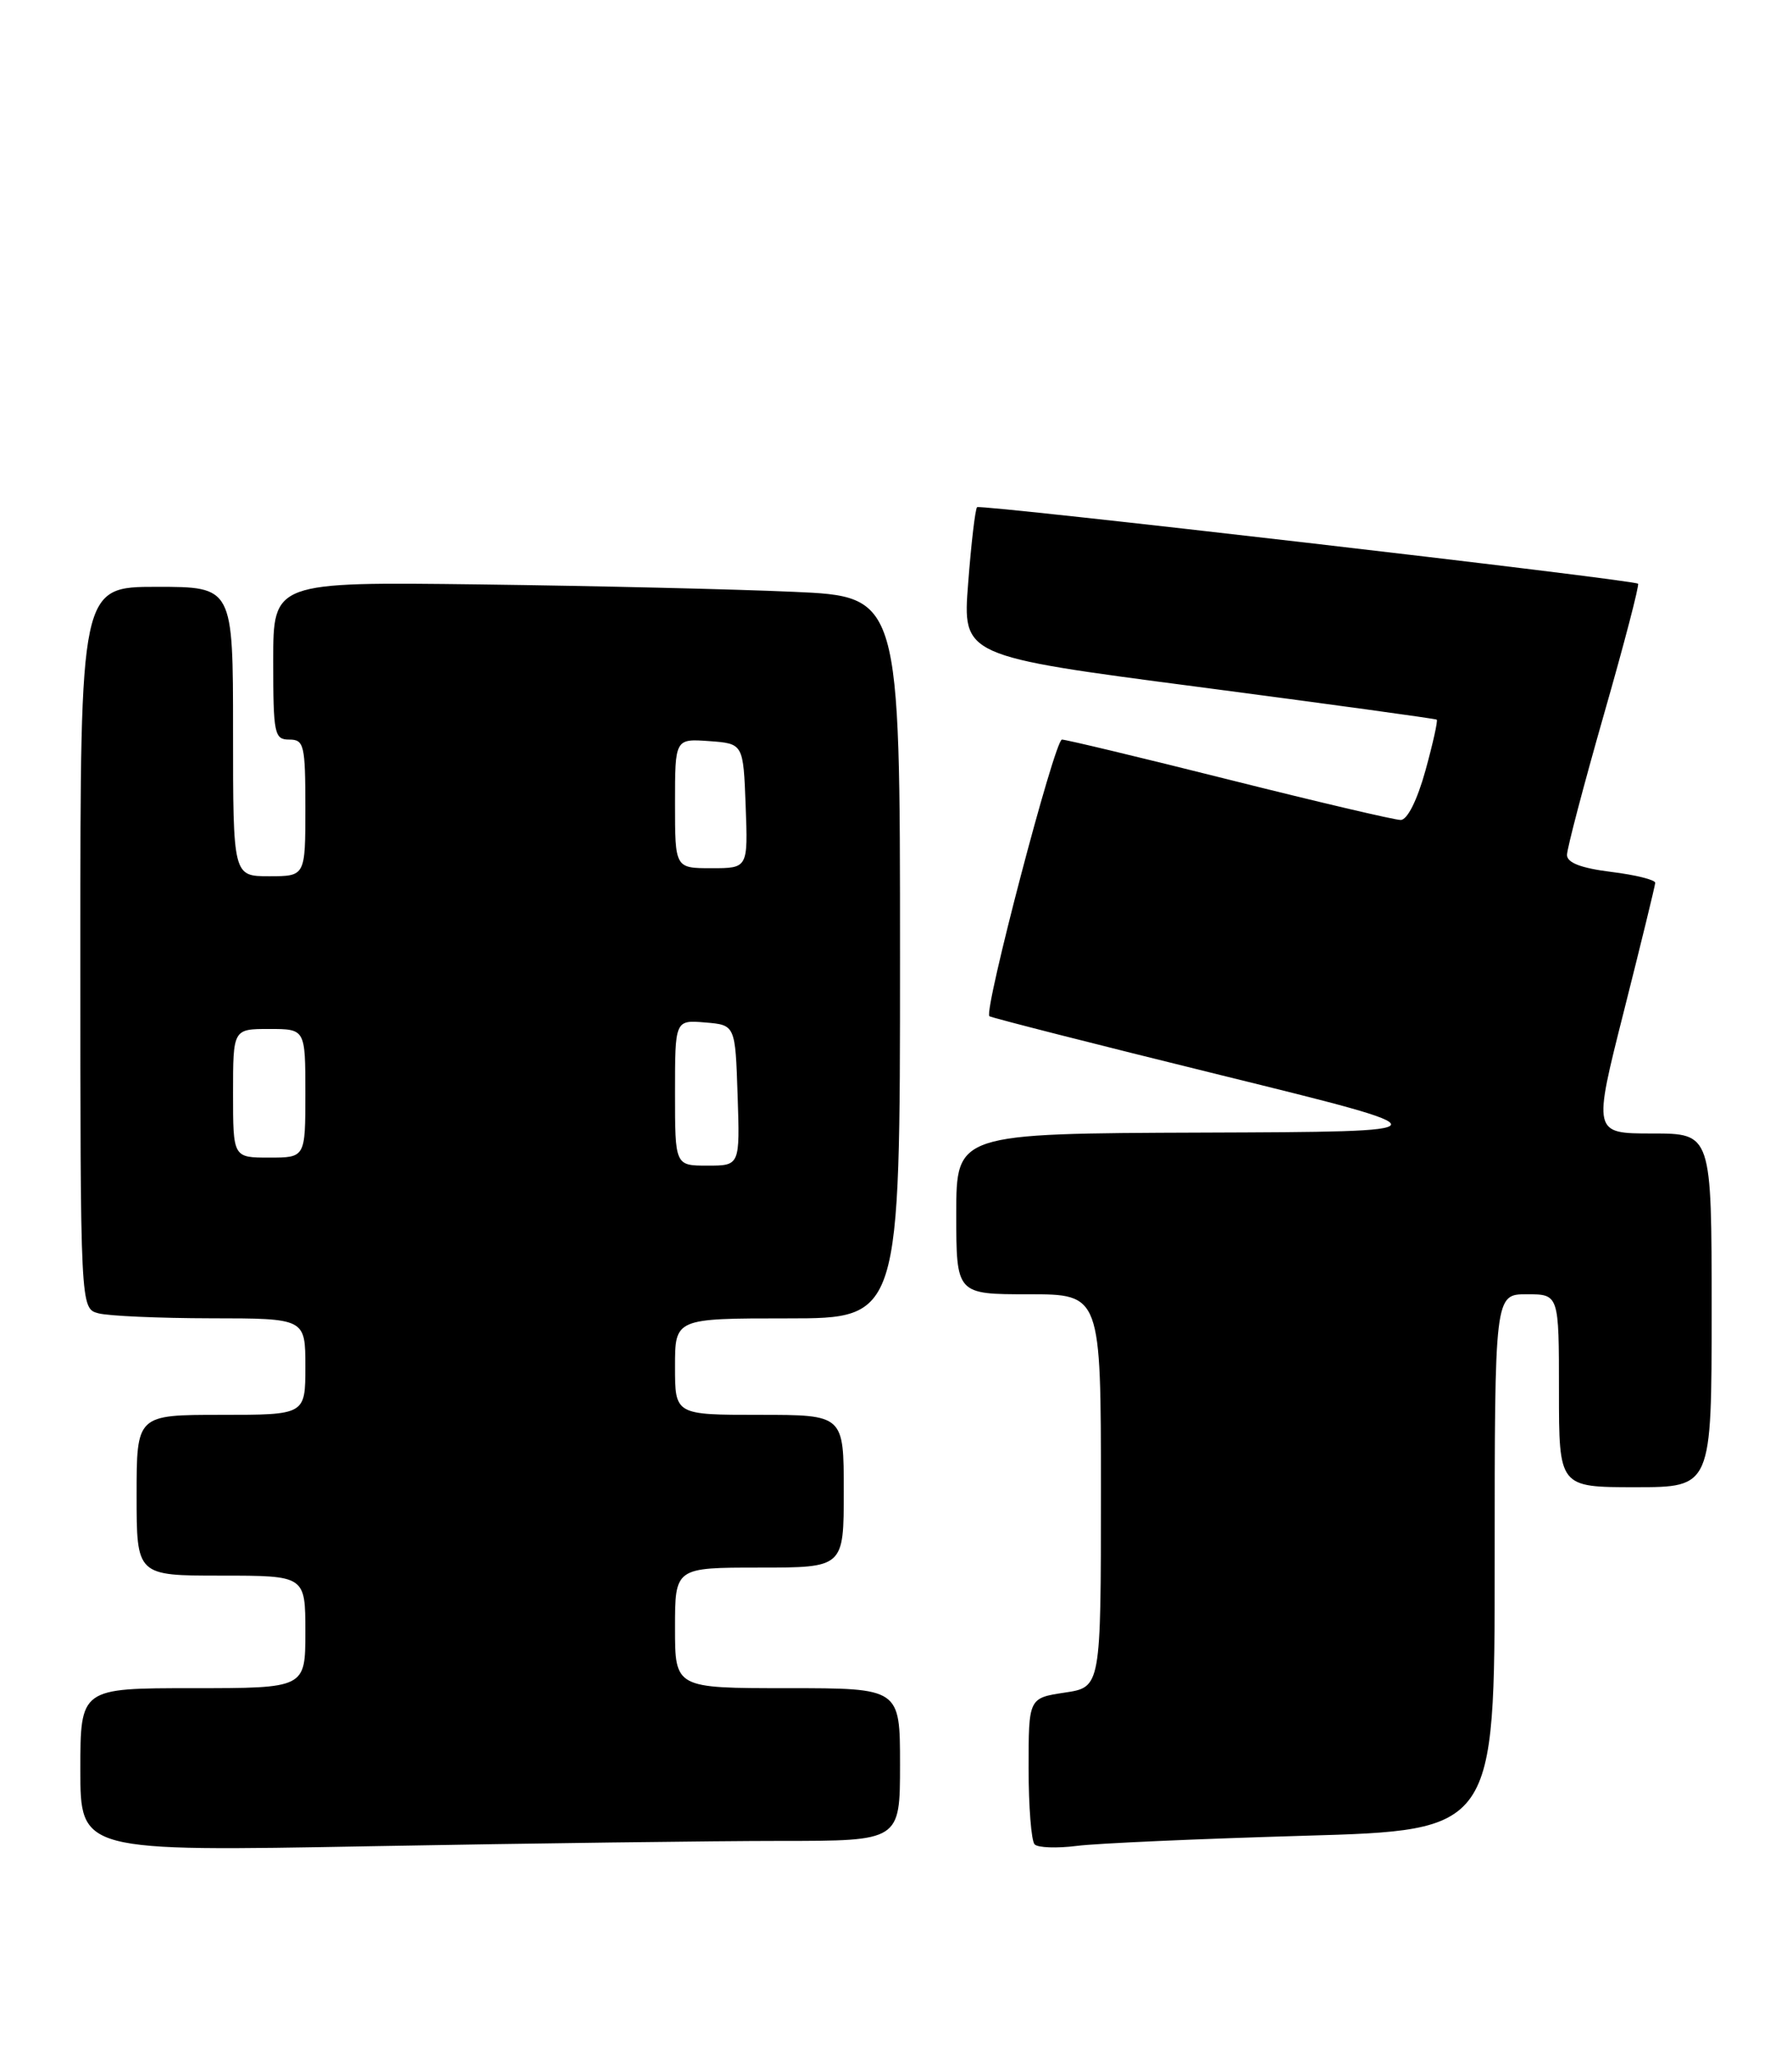 <?xml version="1.0" encoding="UTF-8" standalone="no"?>
<!DOCTYPE svg PUBLIC "-//W3C//DTD SVG 1.1//EN" "http://www.w3.org/Graphics/SVG/1.1/DTD/svg11.dtd" >
<svg xmlns="http://www.w3.org/2000/svg" xmlns:xlink="http://www.w3.org/1999/xlink" version="1.1" viewBox="0 0 223 256">
 <g >
 <path fill="currentColor"
d=" M 97.16 229.00 C 112.00 229.00 112.00 229.00 112.00 219.50 C 112.00 210.00 112.00 210.00 98.00 210.00 C 84.00 210.00 84.00 210.00 84.00 202.50 C 84.00 195.00 84.00 195.00 94.50 195.00 C 105.00 195.00 105.00 195.00 105.00 185.50 C 105.00 176.00 105.00 176.00 94.50 176.00 C 84.00 176.00 84.00 176.00 84.00 170.00 C 84.00 164.00 84.00 164.00 98.00 164.00 C 112.00 164.00 112.00 164.00 112.00 119.10 C 112.00 74.20 112.00 74.20 98.75 73.62 C 91.46 73.29 73.91 72.88 59.75 72.70 C 34.00 72.38 34.00 72.38 34.00 82.19 C 34.00 91.33 34.14 92.00 36.00 92.00 C 37.84 92.00 38.00 92.67 38.00 100.50 C 38.00 109.00 38.00 109.00 33.50 109.00 C 29.00 109.00 29.00 109.00 29.00 91.00 C 29.00 73.00 29.00 73.00 19.50 73.00 C 10.00 73.00 10.00 73.00 10.00 117.88 C 10.00 162.77 10.00 162.77 12.25 163.37 C 13.49 163.70 19.79 163.98 26.25 163.99 C 38.00 164.00 38.00 164.00 38.00 170.00 C 38.00 176.00 38.00 176.00 27.50 176.00 C 17.00 176.00 17.00 176.00 17.00 186.00 C 17.00 196.00 17.00 196.00 27.50 196.00 C 38.00 196.00 38.00 196.00 38.00 203.00 C 38.00 210.00 38.00 210.00 24.00 210.00 C 10.00 210.00 10.00 210.00 10.00 220.16 C 10.00 230.32 10.00 230.32 46.16 229.66 C 66.05 229.30 89.00 229.00 97.16 229.00 Z  M 162.25 228.36 C 186.00 227.68 186.00 227.68 186.00 194.34 C 186.00 161.00 186.00 161.00 190.00 161.00 C 194.00 161.00 194.00 161.00 194.00 173.00 C 194.00 185.00 194.00 185.00 203.50 185.00 C 213.00 185.00 213.00 185.00 213.00 163.00 C 213.00 141.00 213.00 141.00 205.61 141.00 C 198.23 141.00 198.23 141.00 202.09 125.75 C 204.21 117.36 205.96 110.19 205.98 109.82 C 205.99 109.45 203.53 108.83 200.50 108.46 C 196.74 107.99 195.00 107.32 195.00 106.35 C 195.00 105.57 197.07 97.71 199.59 88.89 C 202.12 80.07 204.03 72.74 203.84 72.61 C 203.11 72.09 121.97 62.70 121.59 63.09 C 121.36 63.32 120.86 67.57 120.48 72.55 C 119.77 81.61 119.77 81.61 149.14 85.45 C 165.29 87.57 178.63 89.40 178.79 89.52 C 178.95 89.64 178.31 92.50 177.38 95.87 C 176.35 99.57 175.13 102.00 174.30 102.00 C 173.54 102.00 163.96 99.75 153.00 97.00 C 142.04 94.25 132.66 92.00 132.15 92.00 C 131.25 92.00 122.39 125.77 123.12 126.41 C 123.33 126.59 136.32 129.90 152.00 133.76 C 180.50 140.78 180.50 140.78 149.75 140.89 C 119.00 141.00 119.00 141.00 119.00 151.00 C 119.00 161.00 119.00 161.00 128.00 161.00 C 137.00 161.00 137.00 161.00 137.00 185.44 C 137.00 209.88 137.00 209.88 132.50 210.55 C 128.00 211.23 128.00 211.23 128.00 219.95 C 128.00 224.74 128.34 229.01 128.75 229.43 C 129.16 229.85 131.53 229.93 134.00 229.62 C 136.47 229.30 149.19 228.74 162.25 228.36 Z  M 84.00 135.94 C 84.00 126.88 84.00 126.88 87.75 127.19 C 91.50 127.50 91.50 127.50 91.79 136.25 C 92.08 145.00 92.08 145.00 88.04 145.00 C 84.00 145.00 84.00 145.00 84.00 135.94 Z  M 29.00 136.00 C 29.00 128.00 29.00 128.00 33.50 128.00 C 38.00 128.00 38.00 128.00 38.00 136.00 C 38.00 144.00 38.00 144.00 33.50 144.00 C 29.00 144.00 29.00 144.00 29.00 136.00 Z  M 84.00 99.94 C 84.00 91.89 84.00 91.89 88.25 92.19 C 92.50 92.50 92.50 92.50 92.79 100.25 C 93.08 108.00 93.08 108.00 88.54 108.00 C 84.00 108.00 84.00 108.00 84.00 99.94 Z "/>
</g>
</svg>